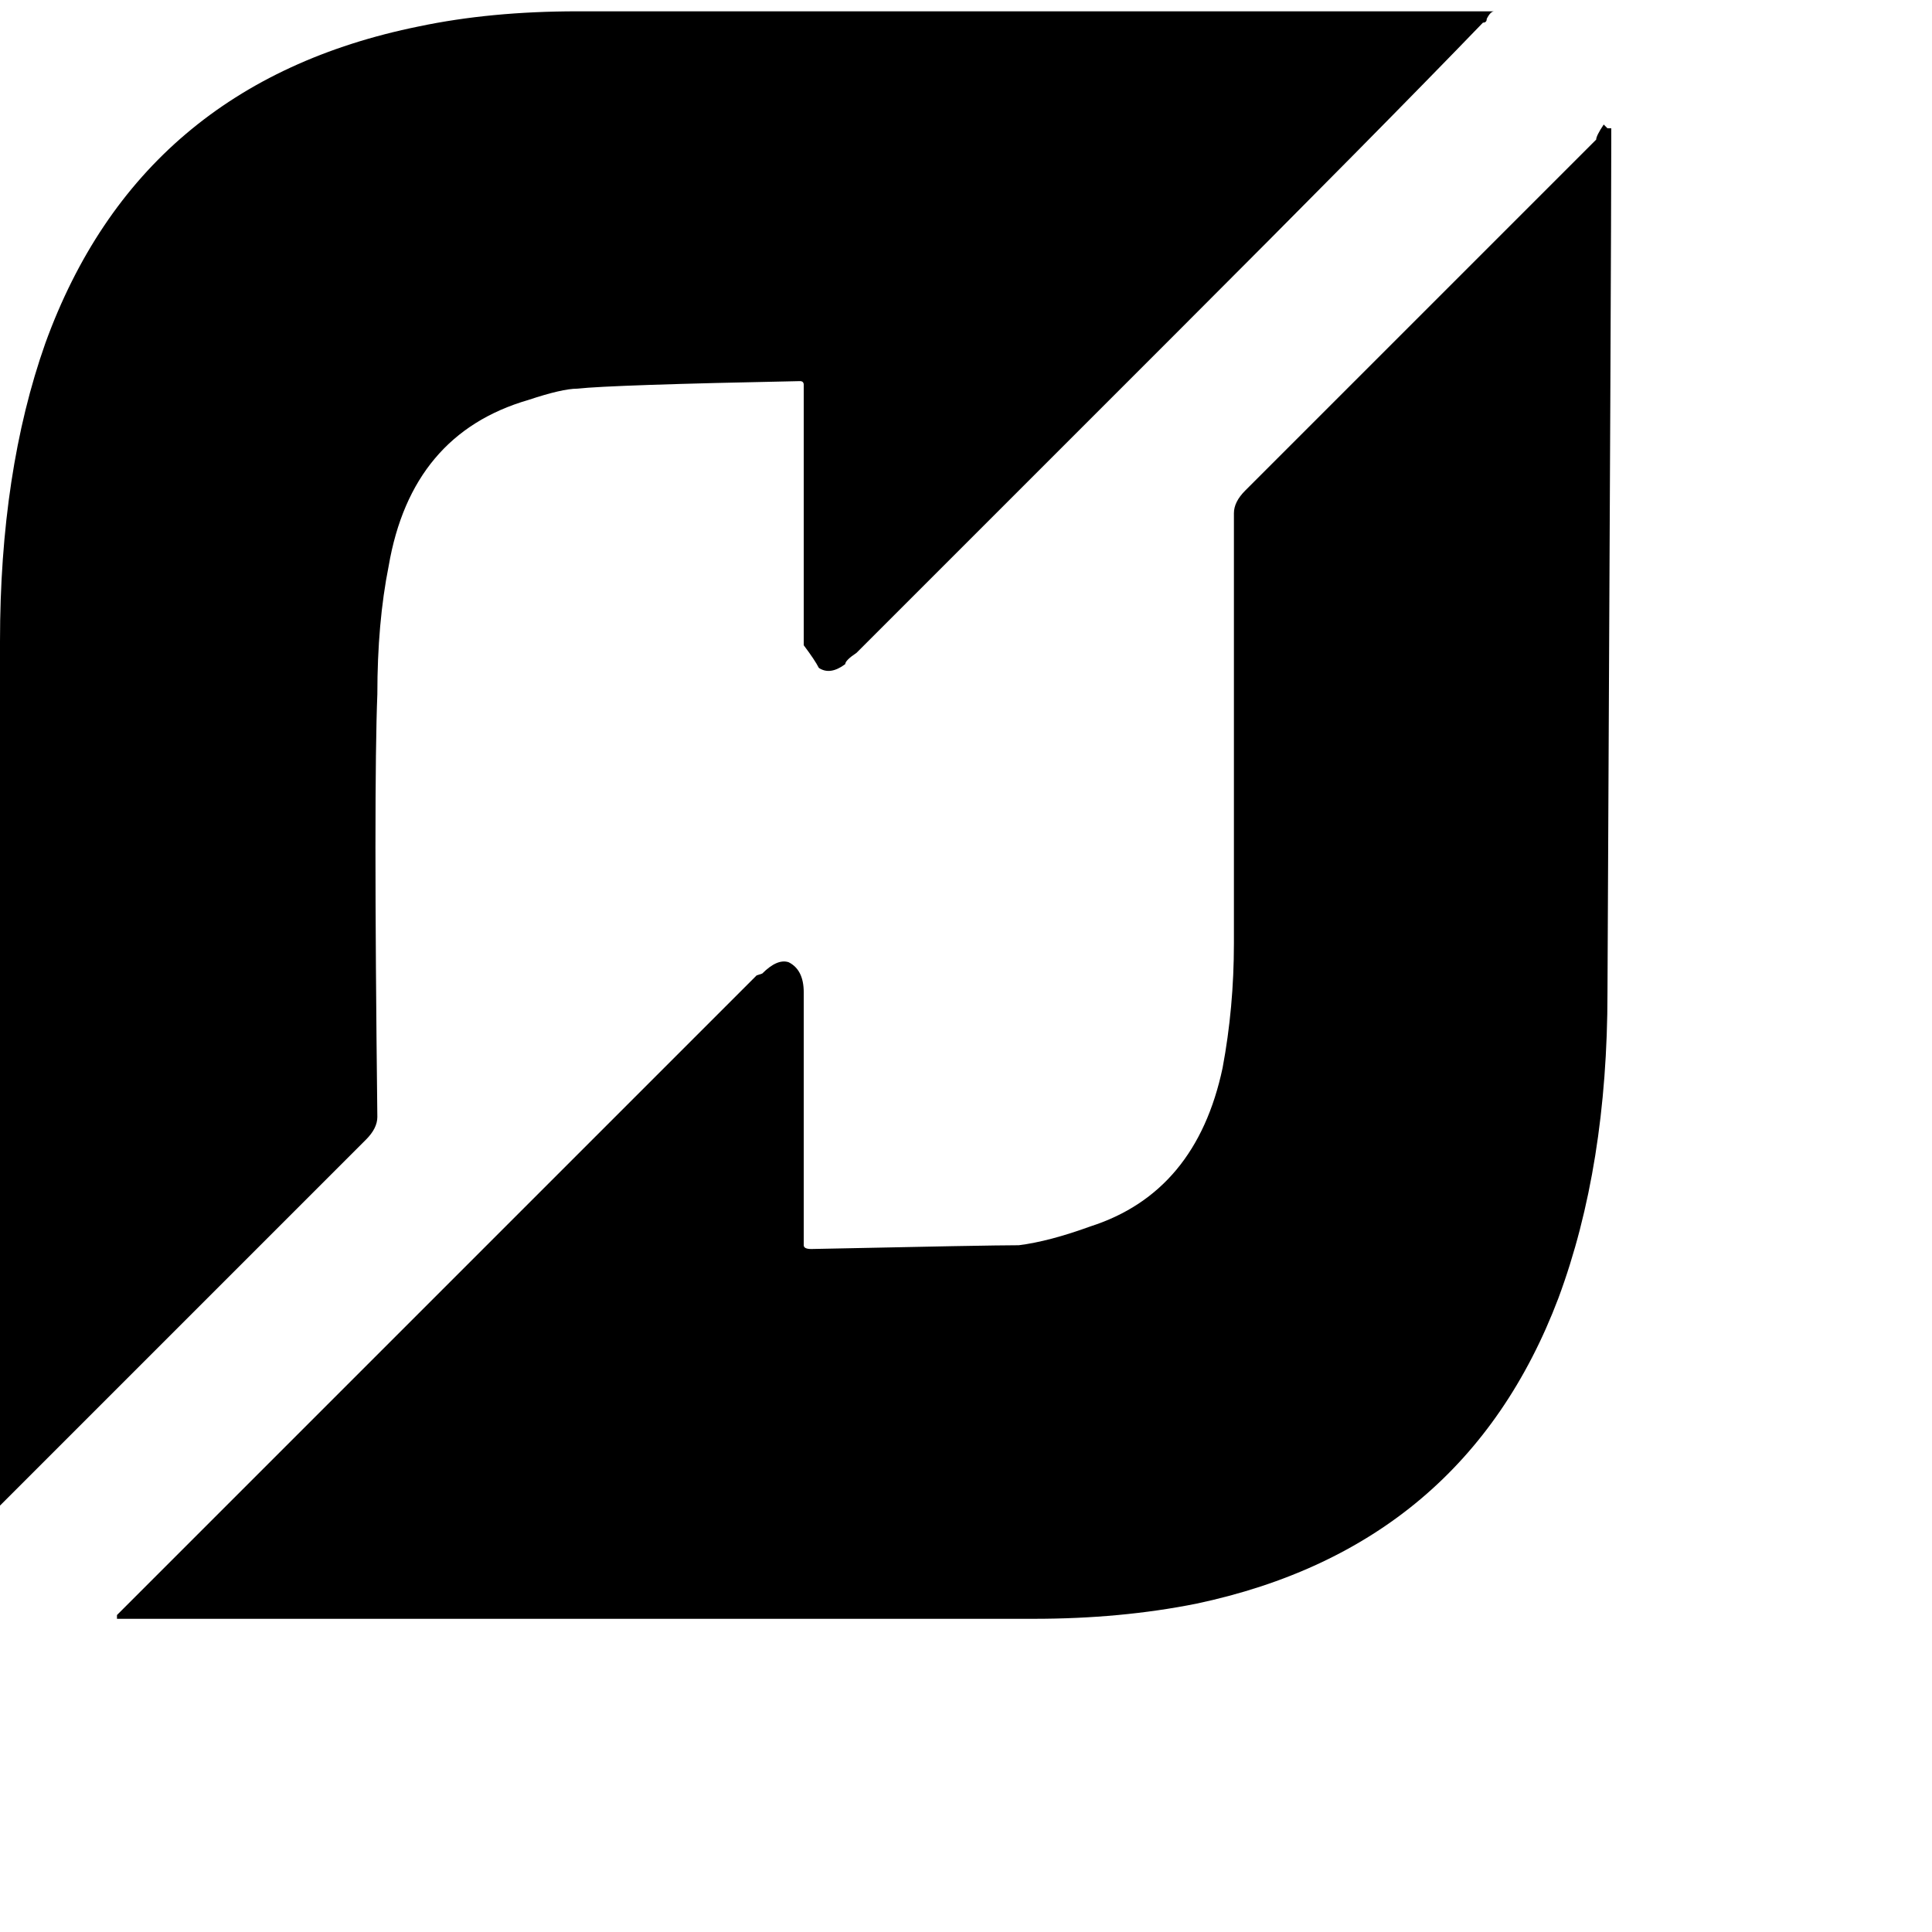 <svg xmlns="http://www.w3.org/2000/svg" version="1.1" viewBox="0 0 512 512" fill="currentColor"><path fill="currentColor" d="M426 263q0 46-13 81q-25 66-96 81q-20 4-43 4H31v-1l45-45l124-124l.5-.5l1.5-.5q4-4 7-3q4 2 4 8v67q0 1 2 1q47-1 55-1q8-1 19-5q28-9 35-42q3-16 3-33V136q0-3 3-6l93-93q0-1 2-4l1 1h1v4q0 24-1 225m-326 33q0 3-3 6L3 396l-3 3V170q0-45 12-79q25-69 99-84q19-4 42-4h243q-1 0-2 2q0 1-1 1q-27 28-82.5 83.5L227 173q-3 2-3 3q-4 3-7 1q-1-2-4-6v-69q0-1-1-1q-50 1-59 2q-4 0-13 3q-31 9-37 44q-3 15-3 34q-1 25 0 112"/></svg>